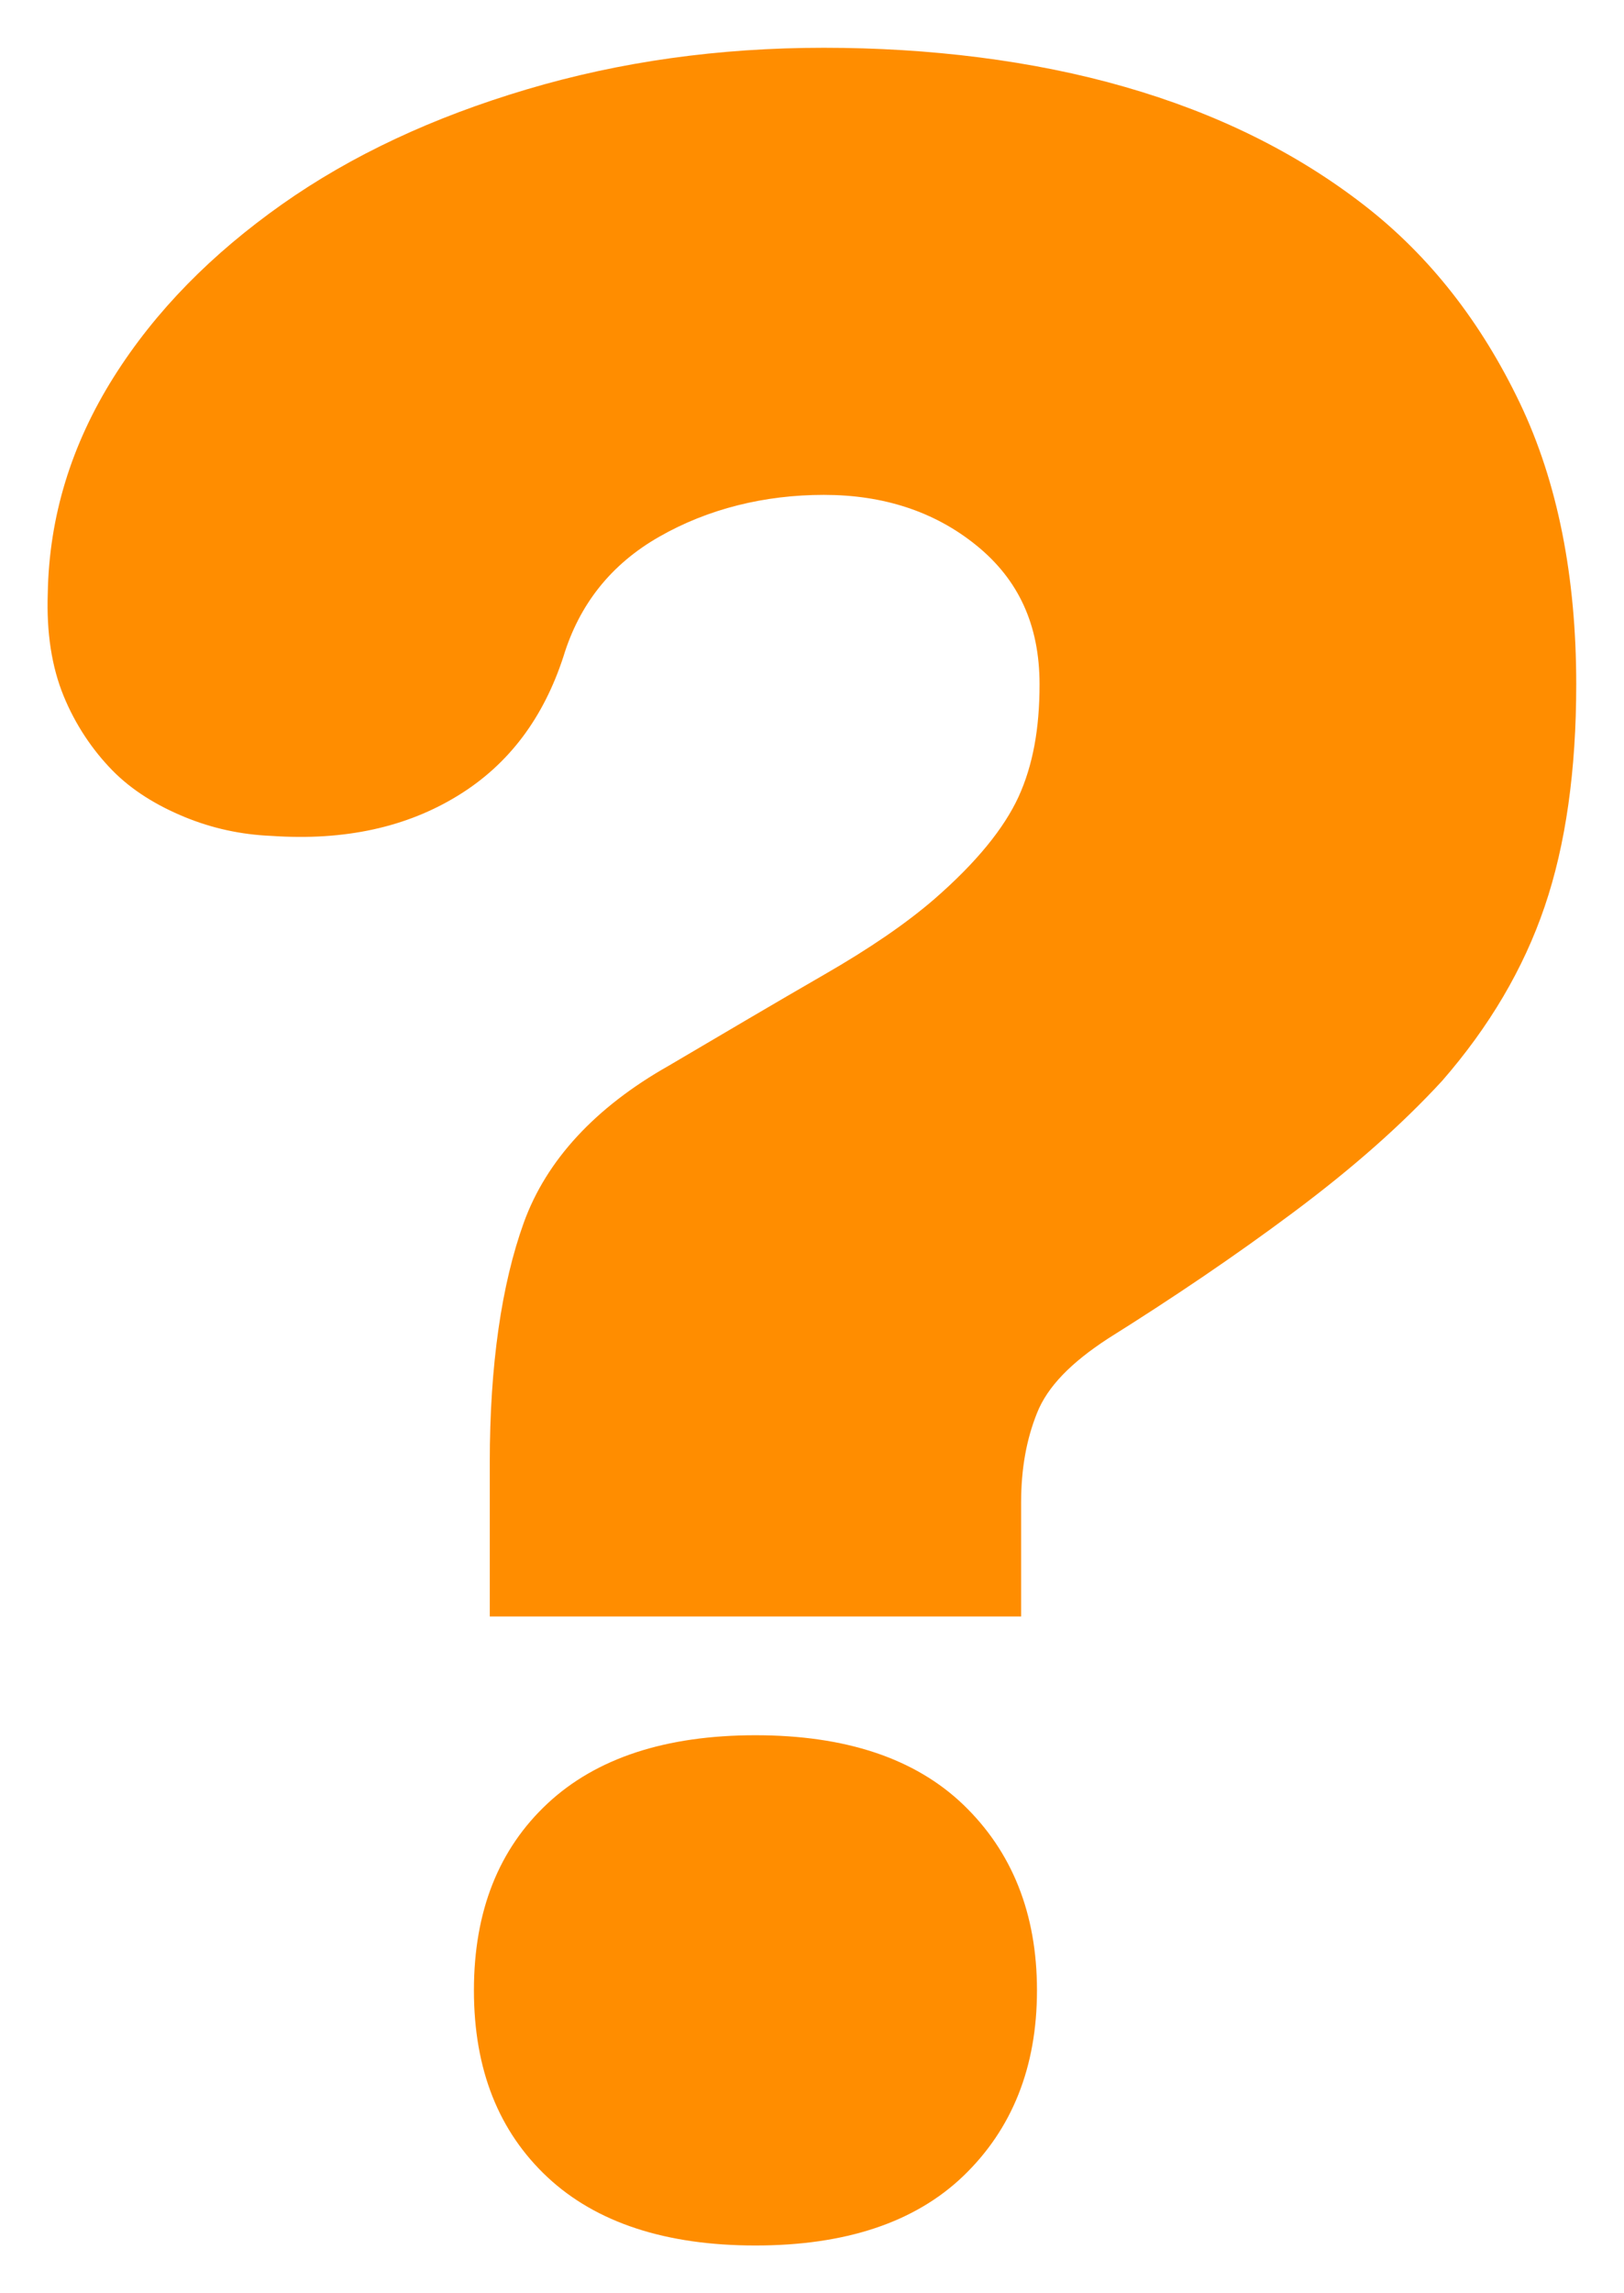 <svg width="17" height="24" viewBox="0 0 17 24" fill="none" xmlns="http://www.w3.org/2000/svg">
<g clip-path="url(#clip0_9136_6109)">
<path d="M5.127 16.917V15.305C5.127 14.287 5.25 13.441 5.484 12.793C5.719 12.145 6.228 11.59 6.999 11.154C7.605 10.797 8.142 10.48 8.624 10.202C9.106 9.925 9.491 9.66 9.781 9.409C10.221 9.026 10.51 8.669 10.662 8.339C10.813 8.008 10.882 7.625 10.882 7.162C10.882 6.541 10.662 6.065 10.221 5.708C9.781 5.351 9.244 5.179 8.624 5.179C8.004 5.179 7.412 5.325 6.903 5.616C6.393 5.906 6.063 6.329 5.898 6.871C5.691 7.506 5.333 7.995 4.796 8.325C4.259 8.656 3.612 8.801 2.841 8.748C2.524 8.735 2.221 8.669 1.932 8.55C1.643 8.431 1.381 8.272 1.175 8.061C0.968 7.849 0.789 7.585 0.665 7.281C0.541 6.977 0.486 6.62 0.5 6.21C0.514 5.404 0.748 4.651 1.188 3.95C1.629 3.249 2.221 2.655 2.951 2.139C3.681 1.624 4.534 1.227 5.512 0.936C6.49 0.645 7.522 0.5 8.624 0.5C9.725 0.5 10.813 0.632 11.777 0.91C12.741 1.187 13.567 1.597 14.269 2.139C14.972 2.681 15.509 3.382 15.908 4.214C16.307 5.047 16.5 6.039 16.5 7.162C16.5 8.061 16.39 8.841 16.169 9.489C15.949 10.136 15.591 10.744 15.095 11.313C14.669 11.775 14.159 12.225 13.54 12.687C12.92 13.15 12.273 13.586 11.598 14.009C11.213 14.26 10.965 14.511 10.855 14.789C10.744 15.067 10.689 15.371 10.689 15.728V16.917H5.127ZM4.961 20.83C4.961 19.997 5.223 19.349 5.732 18.874C6.242 18.398 6.972 18.16 7.908 18.16C8.844 18.16 9.574 18.398 10.084 18.887C10.593 19.376 10.855 20.024 10.855 20.83C10.855 21.636 10.593 22.284 10.084 22.773C9.574 23.262 8.844 23.5 7.908 23.5C6.972 23.5 6.242 23.262 5.732 22.786C5.223 22.31 4.961 21.663 4.961 20.83Z" fill="#FF8D00"/>
</g>
<defs>
<clipPath id="clip0_9136_6109">
<rect width="16" height="23" fill="white" transform="translate(0.5 0.5)"/>
</clipPath>
</defs>
</svg>
